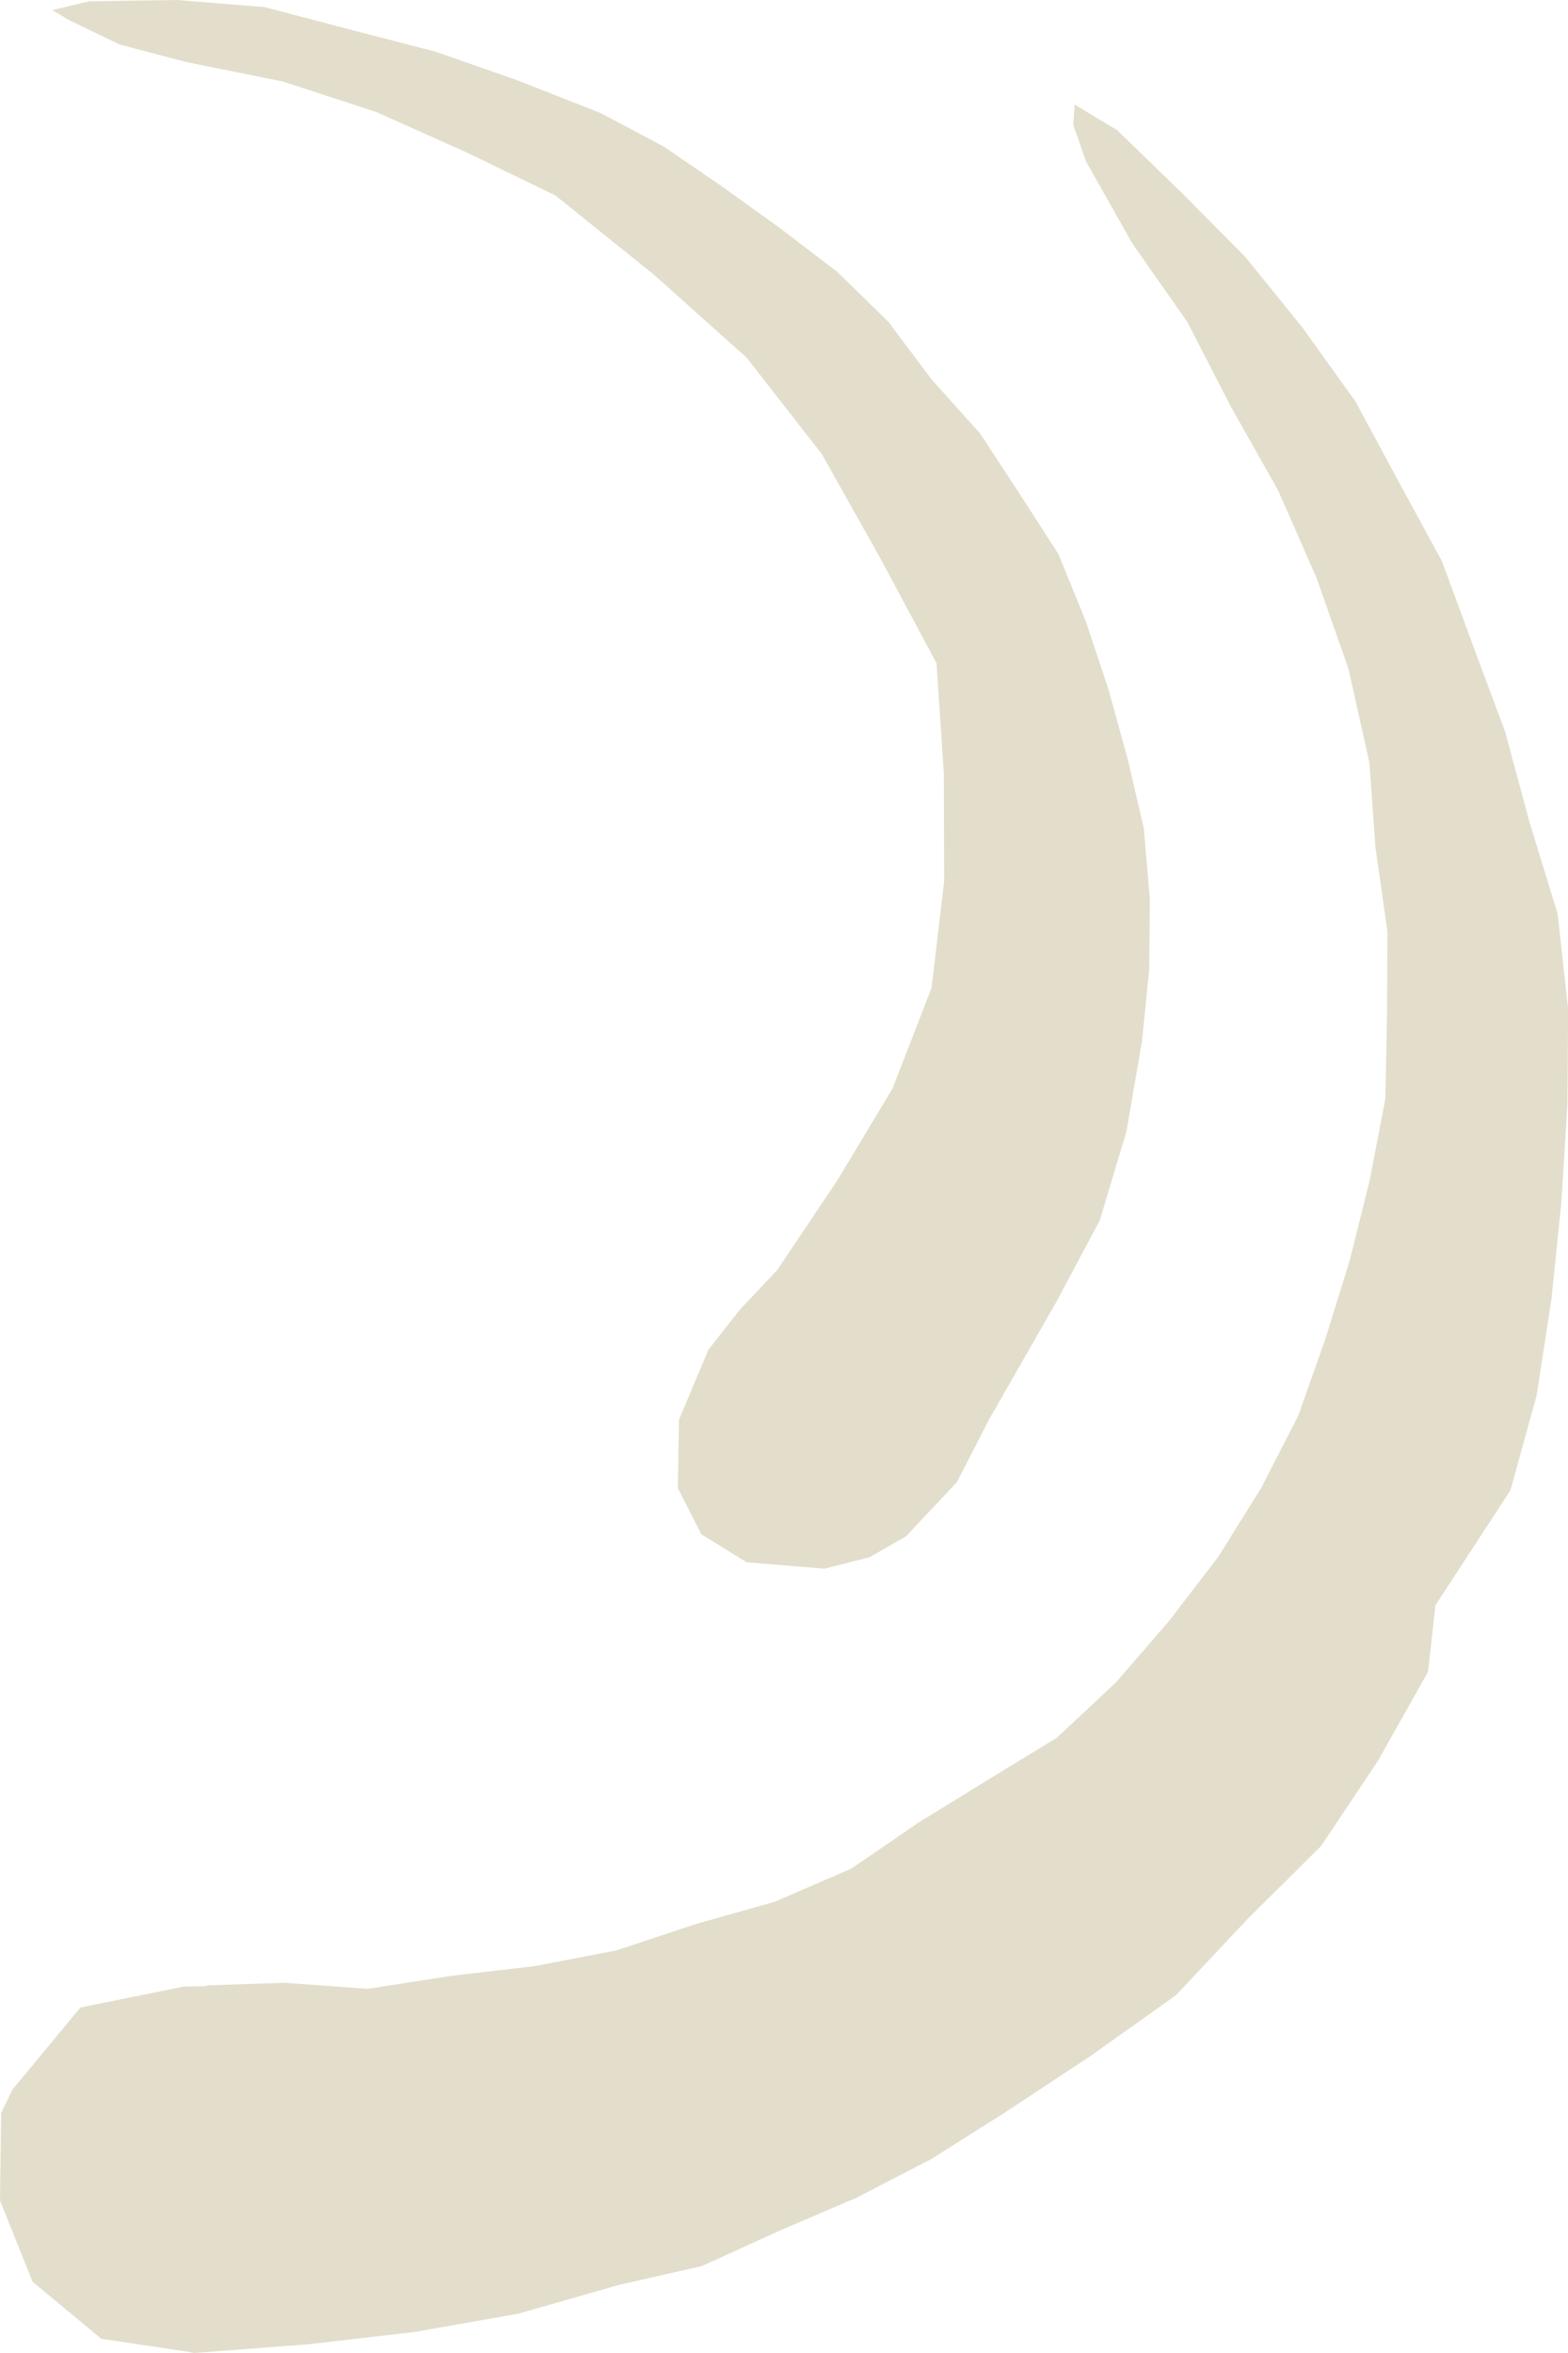 <svg xmlns="http://www.w3.org/2000/svg" width="30" height="45" viewBox="0 0 30 45">
  <g id="Highlighted_Ability" data-name="Highlighted Ability" transform="translate(-0.456 0)">
    <path id="Fill_1" data-name="Fill 1" d="M3.713,45h0l-.1-.022-1.675-.25L.624,43.638,0,42.084l.023-1.676.216-.447,1.3-1.569,1.982-.4.431-.009,0-.014,1.489-.049,1.595.115,1.595-.247,1.6-.187,1.561-.3,1.507-.5,1.53-.433,1.461-.633,1.291-.884L18.9,34.04l1.319-.806,1.13-1.056,1.013-1.172.942-1.226.823-1.319.711-1.384.523-1.48.463-1.493.382-1.533.3-1.558.031-1.6.008-1.6-.228-1.6L26.2,14.584l-.4-1.795-.61-1.733-.737-1.679-.9-1.594-.839-1.629-1.051-1.5-.886-1.569-.243-.7L20.561,2l.815.491,1.237,1.2,1.219,1.229,1.09,1.348,1.012,1.41.824,1.53.83,1.524.6,1.629.606,1.622.473,1.751.536,1.747.2,1.83-.015,1.837L29.872,23l-.187,1.834L29.4,26.685,28.9,28.5l-1.436,2.2-.142,1.274-.958,1.7L25.279,35.3l-1.416,1.406L22.5,38.157l-1.641,1.167L19.182,40.43l-1.364.861-1.434.741-1.482.635-1.475.671-1.58.358-1.941.555L7.917,44.6l-2.02.233L3.713,45ZM15.774,30h0l-1.489-.122-.866-.535-.45-.882.022-1.309.563-1.339.607-.773.706-.747,1.156-1.723,1.055-1.756.746-1.924.24-2.041-.006-2.065-.14-2.1-1.086-2.027L15.722,8.681,14.288,6.843,12.516,5.257l-1.891-1.52L8.92,2.912,7.2,2.142,5.413,1.559l-1.838-.37L2.284.85,1.32.383,1,.193,1.7.026,3.383,0l1.68.136L6.7.566,8.325.986l1.591.556,1.574.62,1.2.635,1.125.769,1.112.8,1.091.832L17,6.158l.832,1.108.919,1.022.756,1.154.746,1.16.522,1.282.433,1.3.365,1.322.311,1.331L22,17.2l-.013,1.352L21.851,19.9l-.3,1.744-.51,1.695L20.21,24.9l-1.292,2.256-.608,1.187-.977,1.04-.7.4L15.774,30Z" transform="translate(0.456)" fill="#e2decb"/>
  </g>
</svg>
